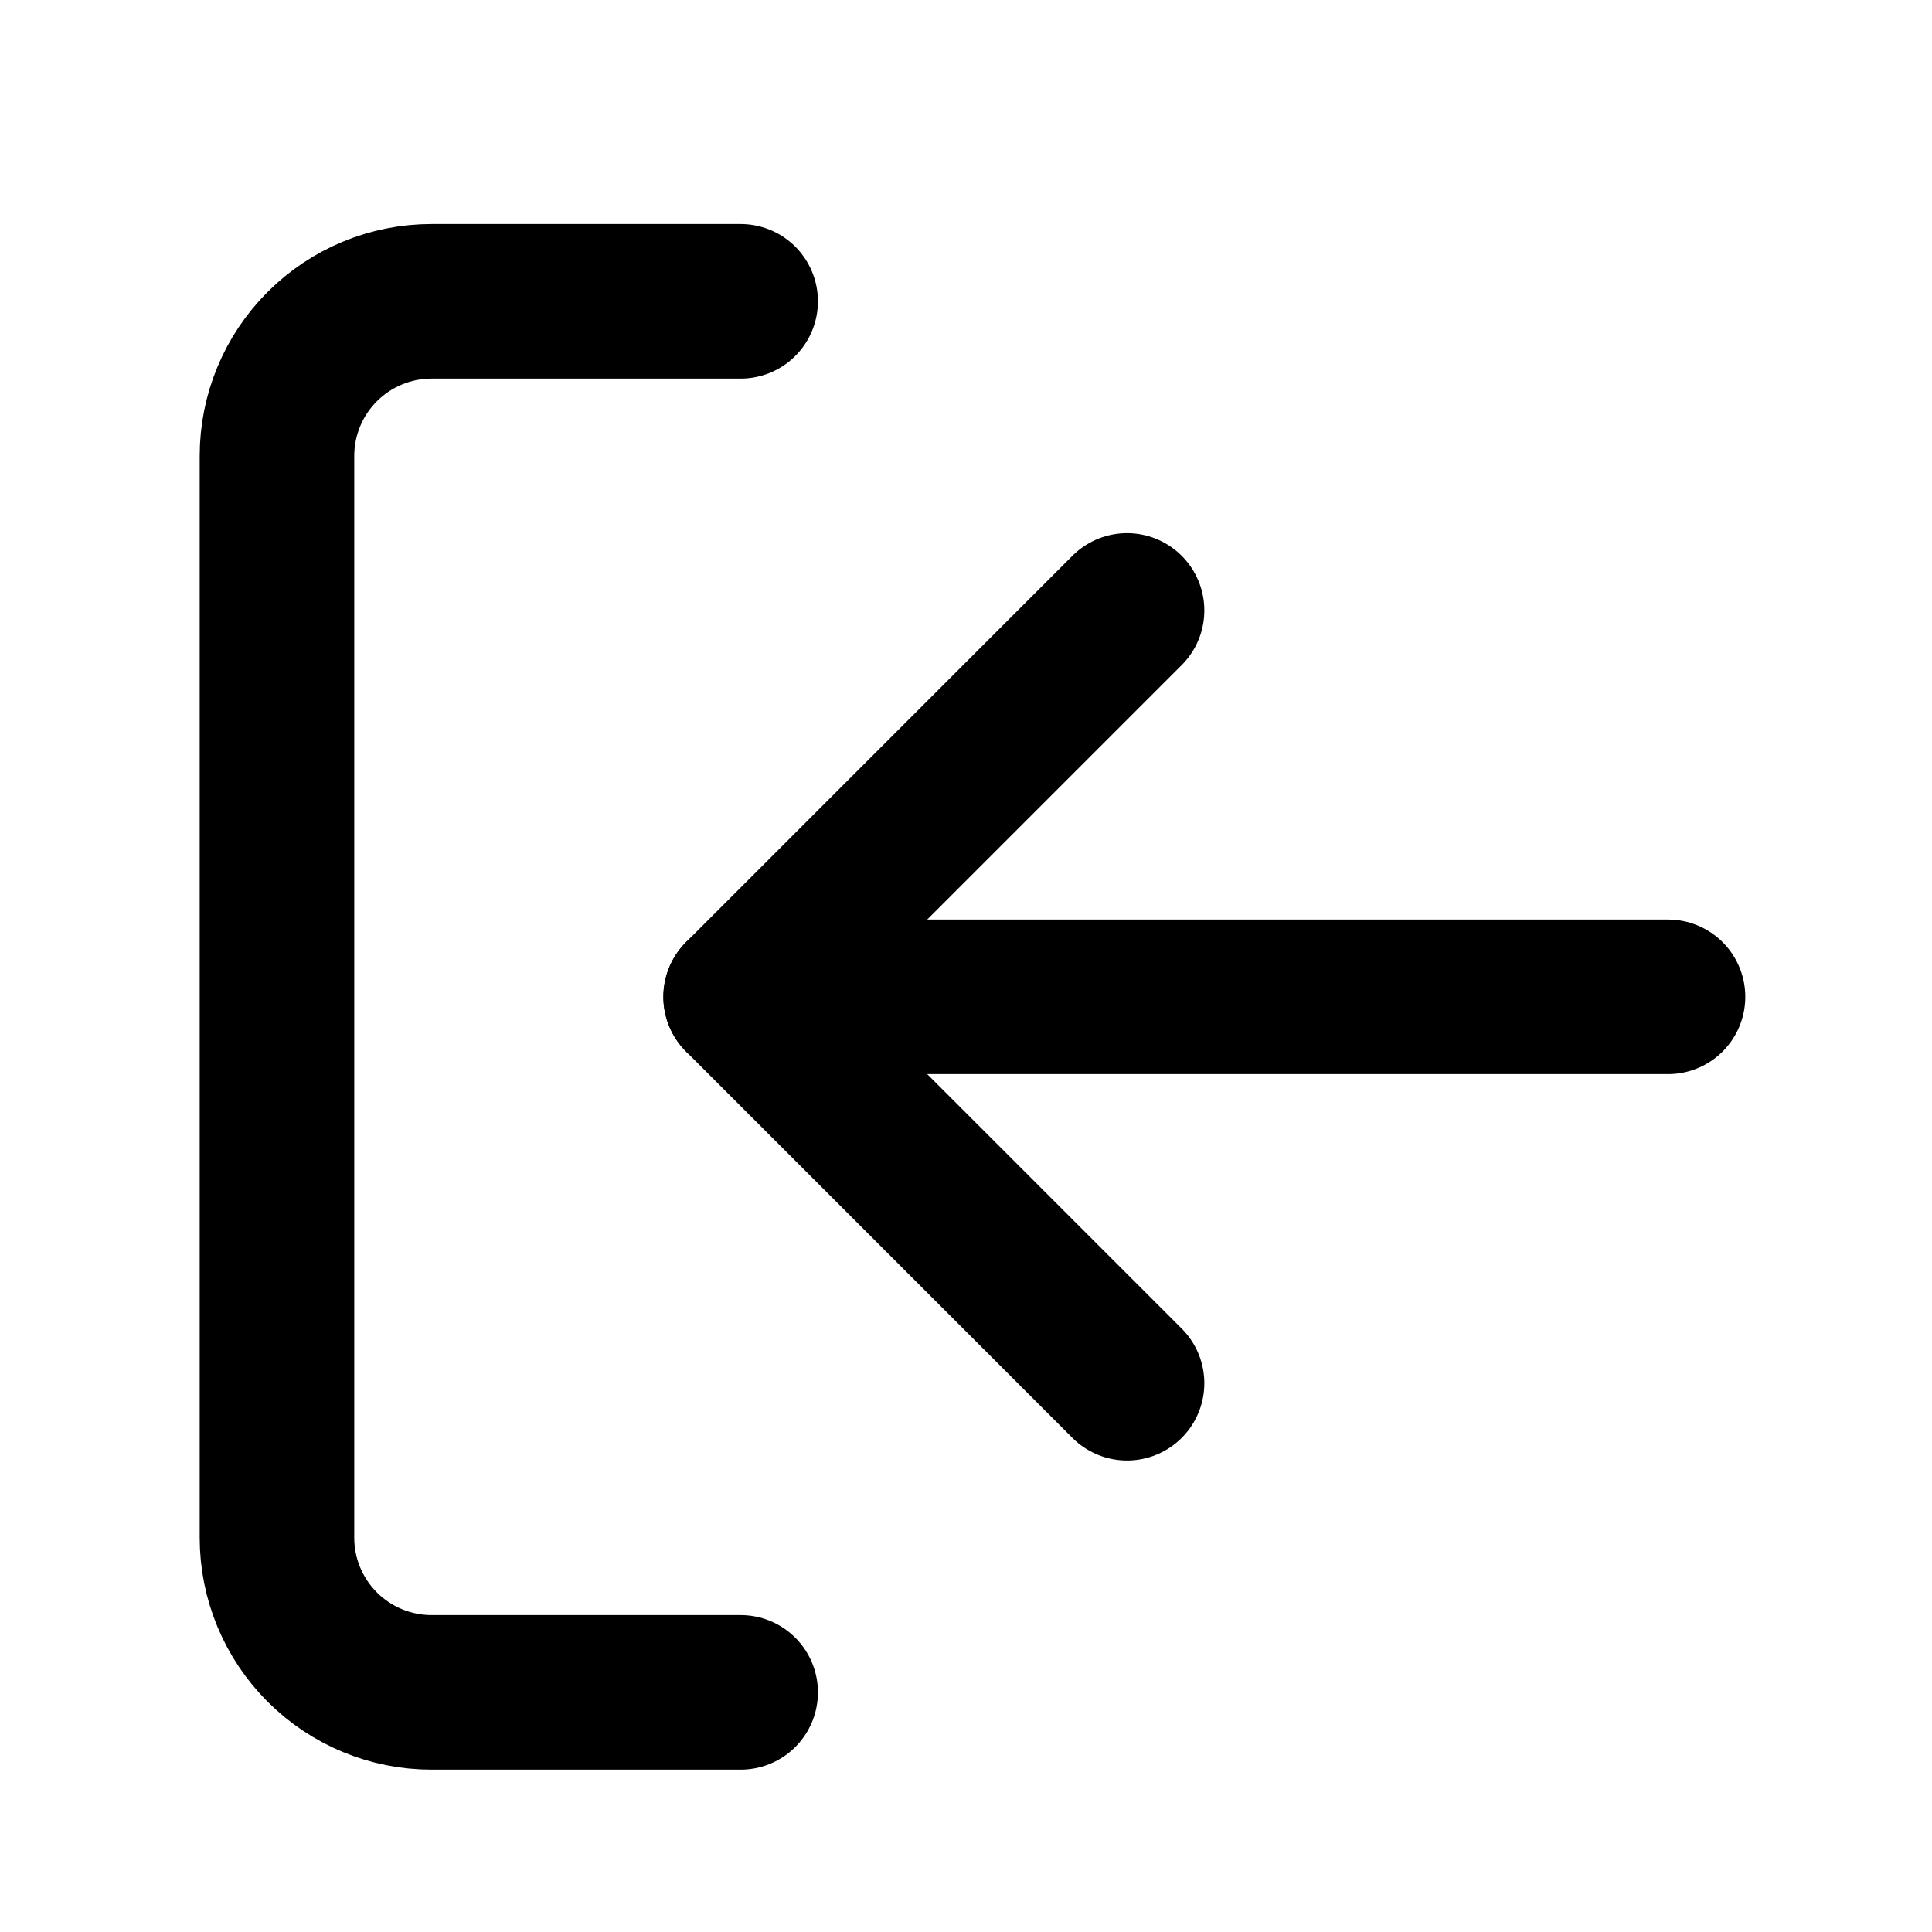 <svg width="50" height="50" viewBox="0 0 25 25" fill="none" xmlns="http://www.w3.org/2000/svg">
<path d="M9.584 21.899H5.584C5.054 21.899 4.545 21.688 4.17 21.313C3.795 20.938 3.584 20.43 3.584 19.899V5.899C3.584 5.369 3.795 4.86 4.17 4.485C4.545 4.11 5.054 3.899 5.584 3.899H9.584" stroke="black" stroke-width="2" stroke-linecap="round" stroke-linejoin="round"/>
<path d="M14.584 17.899L9.584 12.899L14.584 7.899" stroke="black" stroke-width="2" stroke-linecap="round" stroke-linejoin="round"/>
<path d="M9.584 12.899H21.584" stroke="black" stroke-width="2" stroke-linecap="round" stroke-linejoin="round"/>
</svg>

